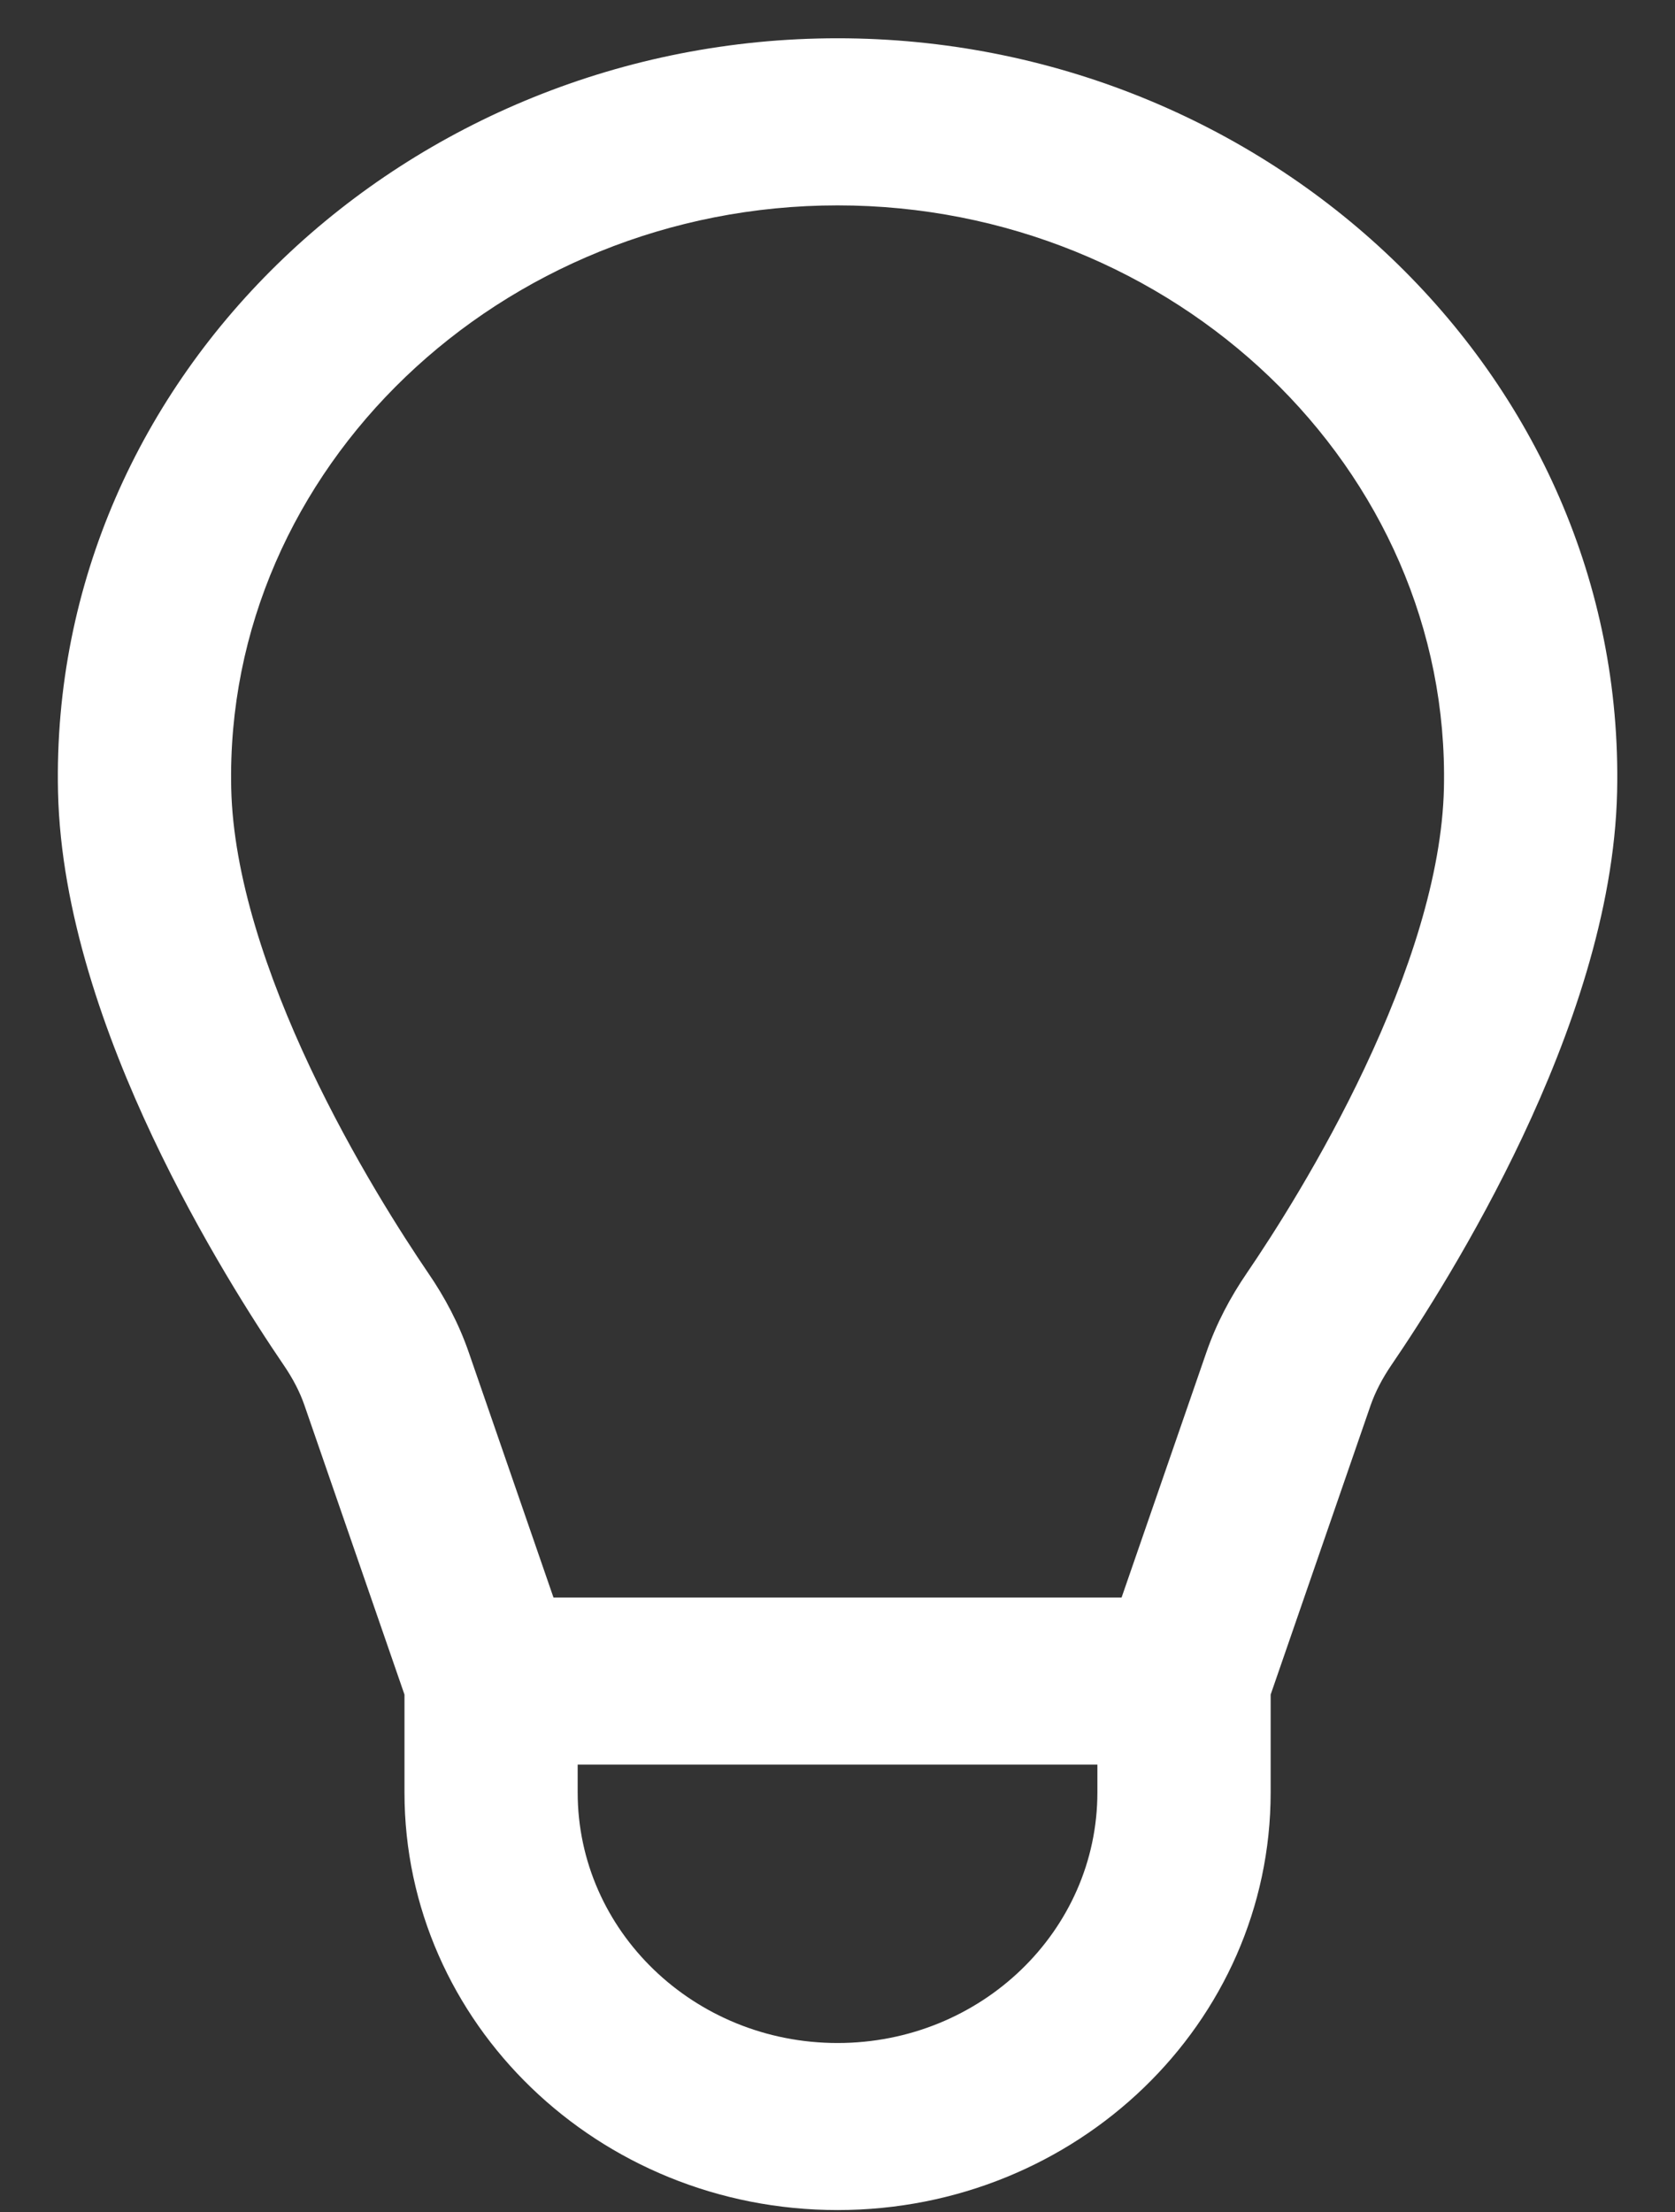 <svg width="25" height="33" viewBox="0 0 25 33" fill="none" xmlns="http://www.w3.org/2000/svg">
<rect x="0" y="0" width="25" height="33" fill="#333333" stroke="none"/>
<path fill-rule="evenodd" clip-rule="evenodd" d="M12.501 3.064C7.477 3.064 3.346 6.989 3.451 11.76C3.48 13.06 3.981 14.551 4.631 15.929C5.272 17.286 6.006 18.426 6.394 18.996C6.636 19.349 6.847 19.742 6.997 20.177L8.261 23.833H16.74L18.005 20.177C18.155 19.742 18.366 19.349 18.607 18.996C18.996 18.426 19.73 17.286 20.37 15.929C21.021 14.551 21.522 13.06 21.551 11.76C21.656 6.989 17.524 3.064 12.501 3.064ZM16.379 26.325H8.622V26.741C8.622 28.805 10.359 30.479 12.501 30.479C14.643 30.479 16.379 28.805 16.379 26.74V26.325ZM6.037 25.281L4.544 20.965C4.476 20.768 4.373 20.568 4.234 20.365C3.804 19.734 2.994 18.477 2.278 16.961C1.573 15.467 0.906 13.611 0.866 11.813C0.728 5.576 6.1 0.571 12.501 0.571C18.901 0.571 24.273 5.576 24.136 11.813C24.096 13.611 23.429 15.467 22.724 16.961C22.008 18.477 21.198 19.734 20.767 20.365C20.629 20.568 20.526 20.768 20.457 20.965L18.965 25.281V26.74C18.965 30.181 16.071 32.971 12.501 32.971C8.931 32.971 6.037 30.182 6.037 26.741V25.281Z" fill="white"/>
</svg>
